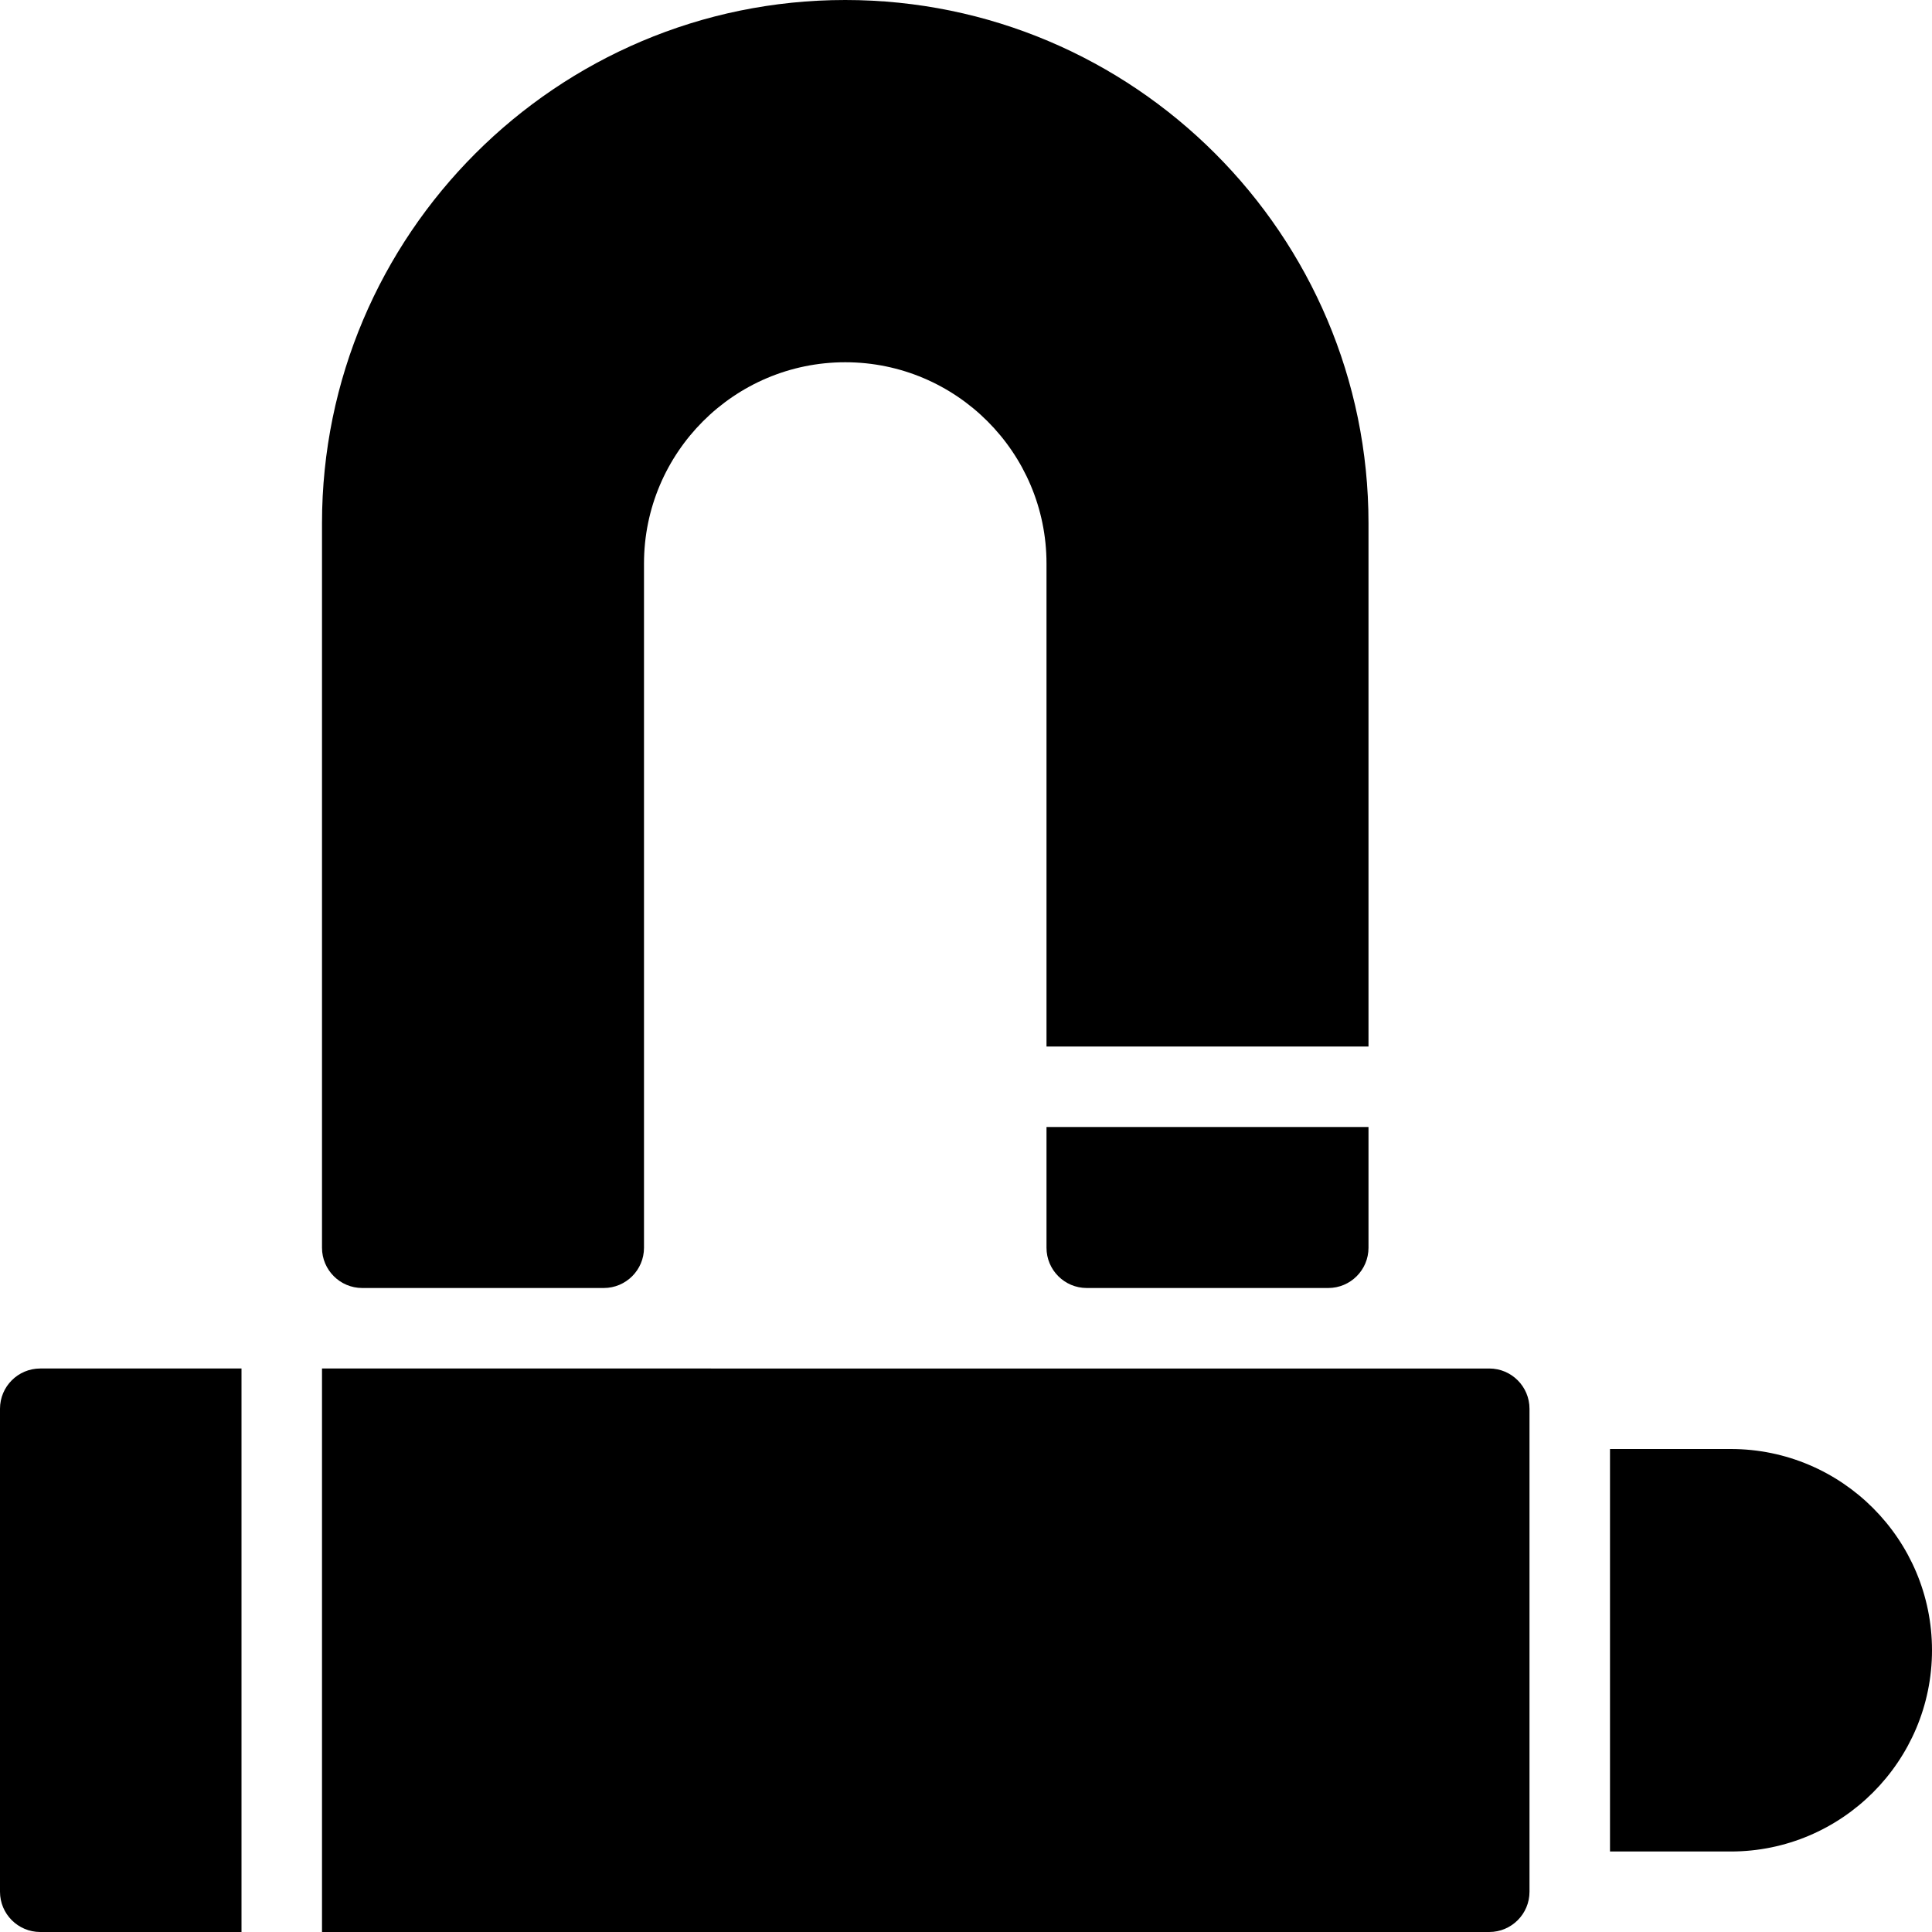 <?xml version="1.0" encoding="utf-8"?>
<!-- Generator: Adobe Illustrator 19.2.1, SVG Export Plug-In . SVG Version: 6.00 Build 0)  -->
<svg version="1.1" xmlns="http://www.w3.org/2000/svg" xmlns:xlink="http://www.w3.org/1999/xlink" x="0px" y="0px" width="24px"
	 height="24px" viewBox="0 0 24 24" enable-background="new 0 0 24 24" xml:space="preserve">
<g id="Filled_Icons_1_">
	<g id="Filled_Icons">
	</g>
	<g id="New_icons">
		<g>
			<g>
				<path d="M13,13h4V6.5C17,2.916,14.084,0,10.5,0S4,2.916,4,6.5v9C4,15.776,4.224,16,4.5,16h3C7.776,16,8,15.776,8,15.5V7
					c0-1.378,1.121-2.5,2.5-2.5S13,5.622,13,7V13z"/>
				<path d="M13,14v1.5c0,0.276,0.224,0.5,0.5,0.5h3c0.276,0,0.5-0.224,0.5-0.5V14H13z"/>
			</g>
			<g>
				<path d="M19,17.5c0-0.276-0.224-0.5-0.5-0.5H4v7h14.5c0.276,0,0.5-0.224,0.5-0.5V17.5z"/>
				<path d="M3,17H0.5C0.224,17,0,17.224,0,17.5v6C0,23.776,0.224,24,0.5,24H3V17z"/>
				<path d="M21.5,18H20v5h1.5c1.379,0,2.5-1.122,2.5-2.5S22.879,18,21.5,18z"/>
			</g>
		</g>
	</g>
</g>
<g id="Invisible_Shape">
	<rect fill="none" width="24" height="24"/>
</g>
</svg>

